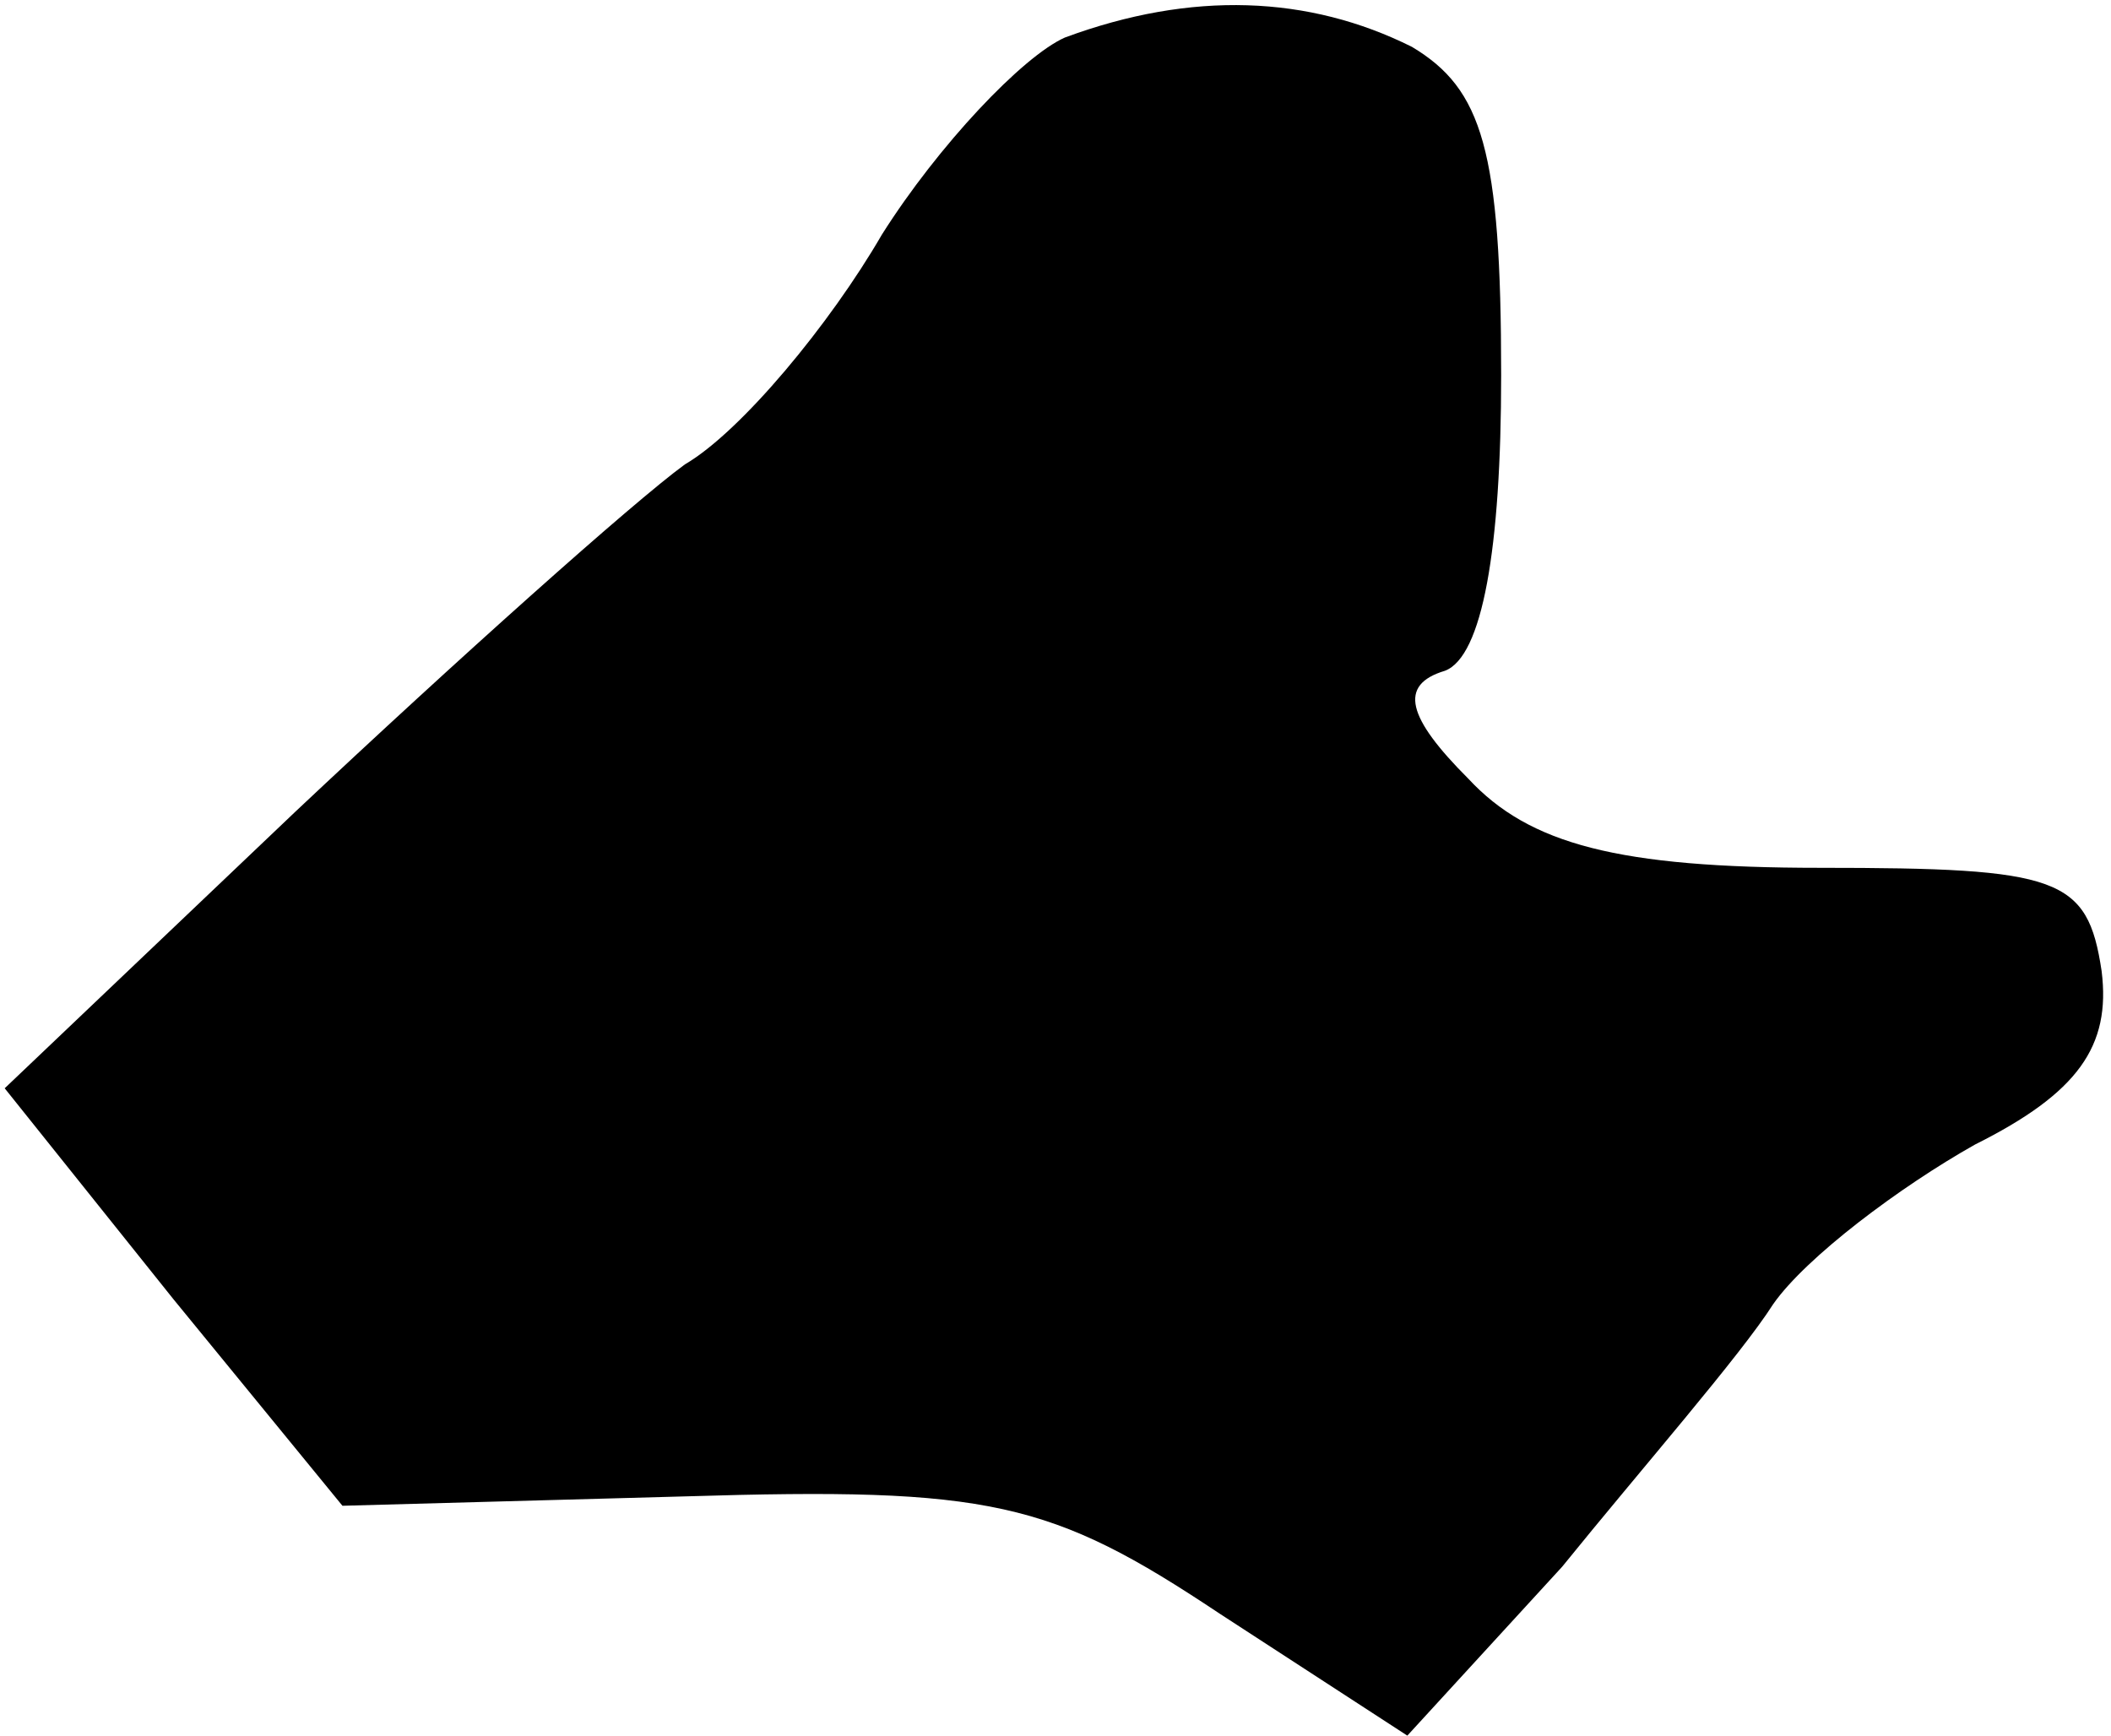 <?xml version="1.0" standalone="no"?>
<!DOCTYPE svg PUBLIC "-//W3C//DTD SVG 20010904//EN"
 "http://www.w3.org/TR/2001/REC-SVG-20010904/DTD/svg10.dtd">
<svg version="1.0" xmlns="http://www.w3.org/2000/svg"
 width="45pt" height="37pt" viewBox="0 0 45 37"
 preserveAspectRatio="xMidYMid meet">
<g transform="translate(0,37) scale(0.1,-0.1)"
fill="#000000" stroke="none">
<path fill="#000000" stroke="none" d="M227 362 c-9 -4 -27 -23 -39 -42 -11
-19 -30 -42 -42 -49 -11 -8 -49 -42 -83 -74 l-62 -59 36 -45 36 -44 73 2 c65
2 78 -1 114 -25 l40 -26 33 36 c17 21 38 45 45 56 7 10 27 25 43 34 22 11 29
21 27 37 -3 20 -9 22 -60 22 -43 0 -62 5 -75 19 -13 13 -15 20 -5 23 8 3 12
26 12 63 0 48 -4 61 -19 70 -22 11 -47 12 -74 2z"/>
</g>
</svg>

